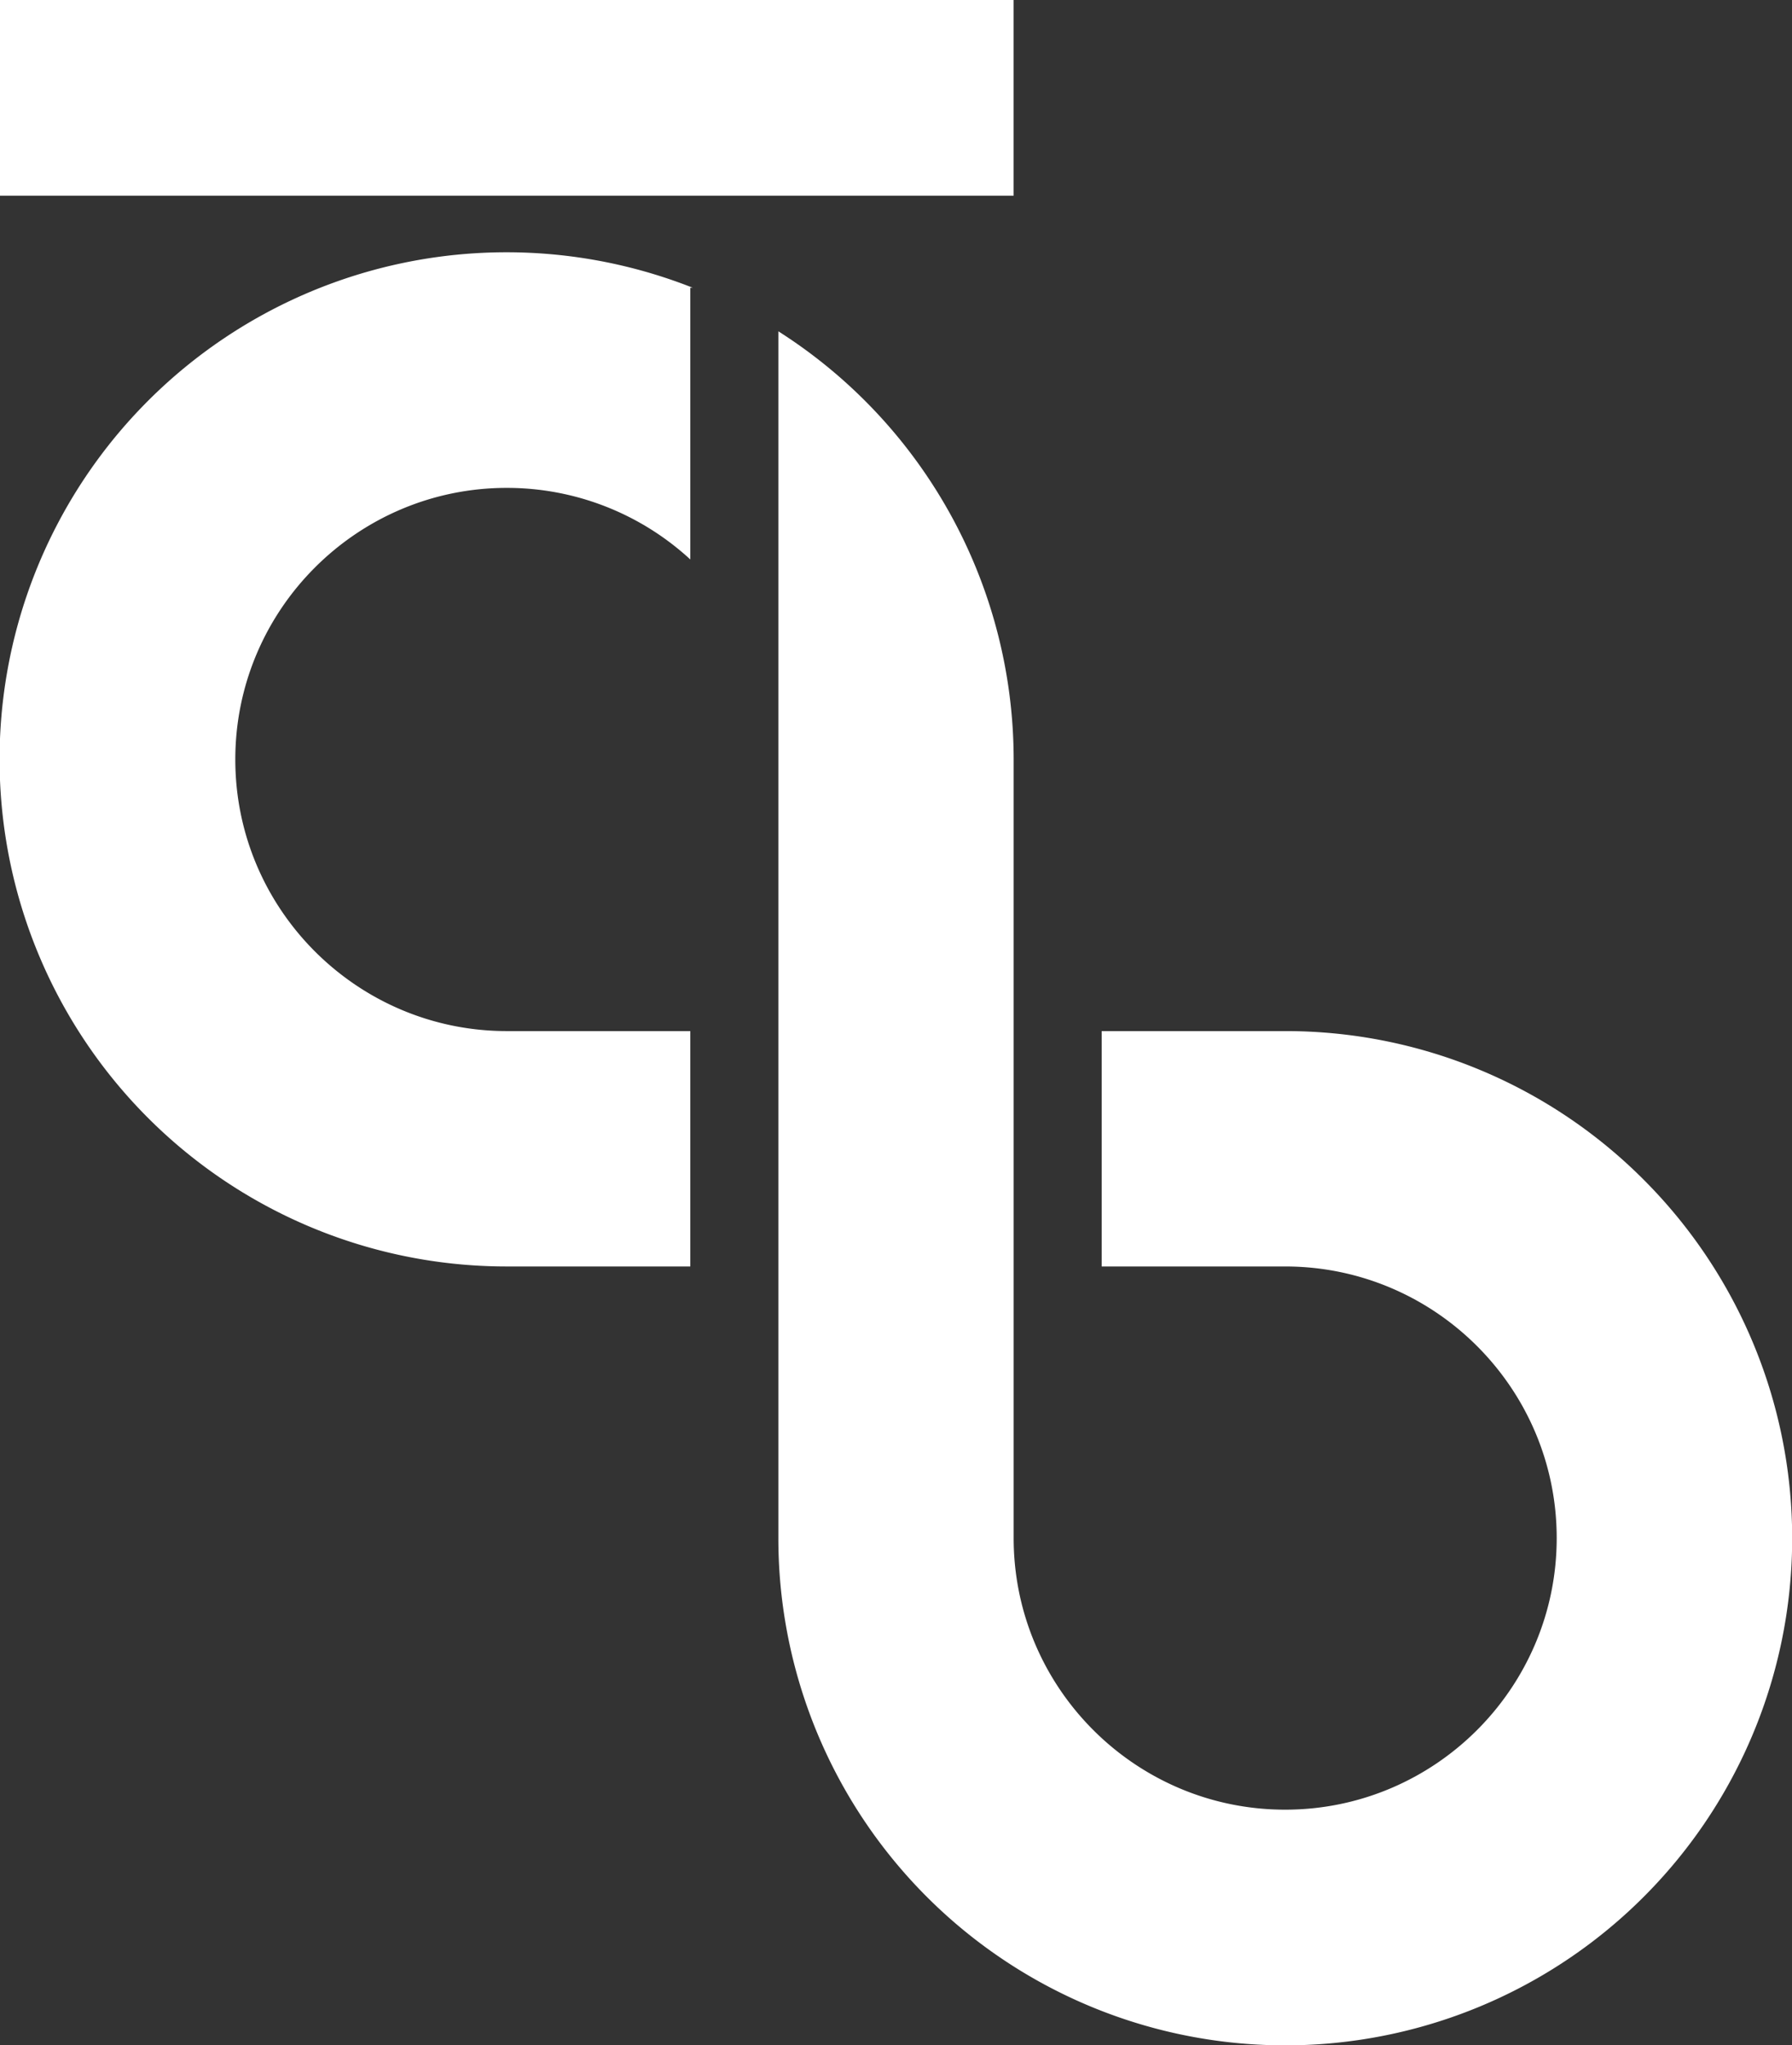 <svg id="b" xmlns="http://www.w3.org/2000/svg" xmlns:xlink="http://www.w3.org/1999/xlink" viewBox="0 0 920.06 1049.64"><rect x="0" y="0" width="920.06" height="1049.64" fill="#333333" stroke="none"/><defs><style>.cls-1{fill:#fff;}.cls-2{fill:#fff;}</style></defs><path class="cls-1" d="M274.13,547.59c-76.9,0-139.43-62.54-139.43-139.4s62.53-139.4,139.4-139.4a138.89,138.89,0,0,1,94.21,36.74V166.06h1.25A260.27,260.27,0,1,0,274.1,668.4h94.21V547.59Z" transform="translate(-13.89 -18.38)"/><path class="cls-2" d="M857.73,623.8a259.55,259.55,0,0,0-184-76.21H579.52V668.4H673.7c76.9,0,139.44,62.54,139.44,139.4S750.6,947.2,673.73,947.2s-139.4-62.53-139.4-139.4l0-139.4h0V408.19A260.54,260.54,0,0,0,413.52,188.43v480h0V807.8a260.26,260.26,0,1,0,444.21-184Z" transform="translate(-13.89 -18.38)"/><rect class="cls-1" width="520.42" height="100.47"/></svg>